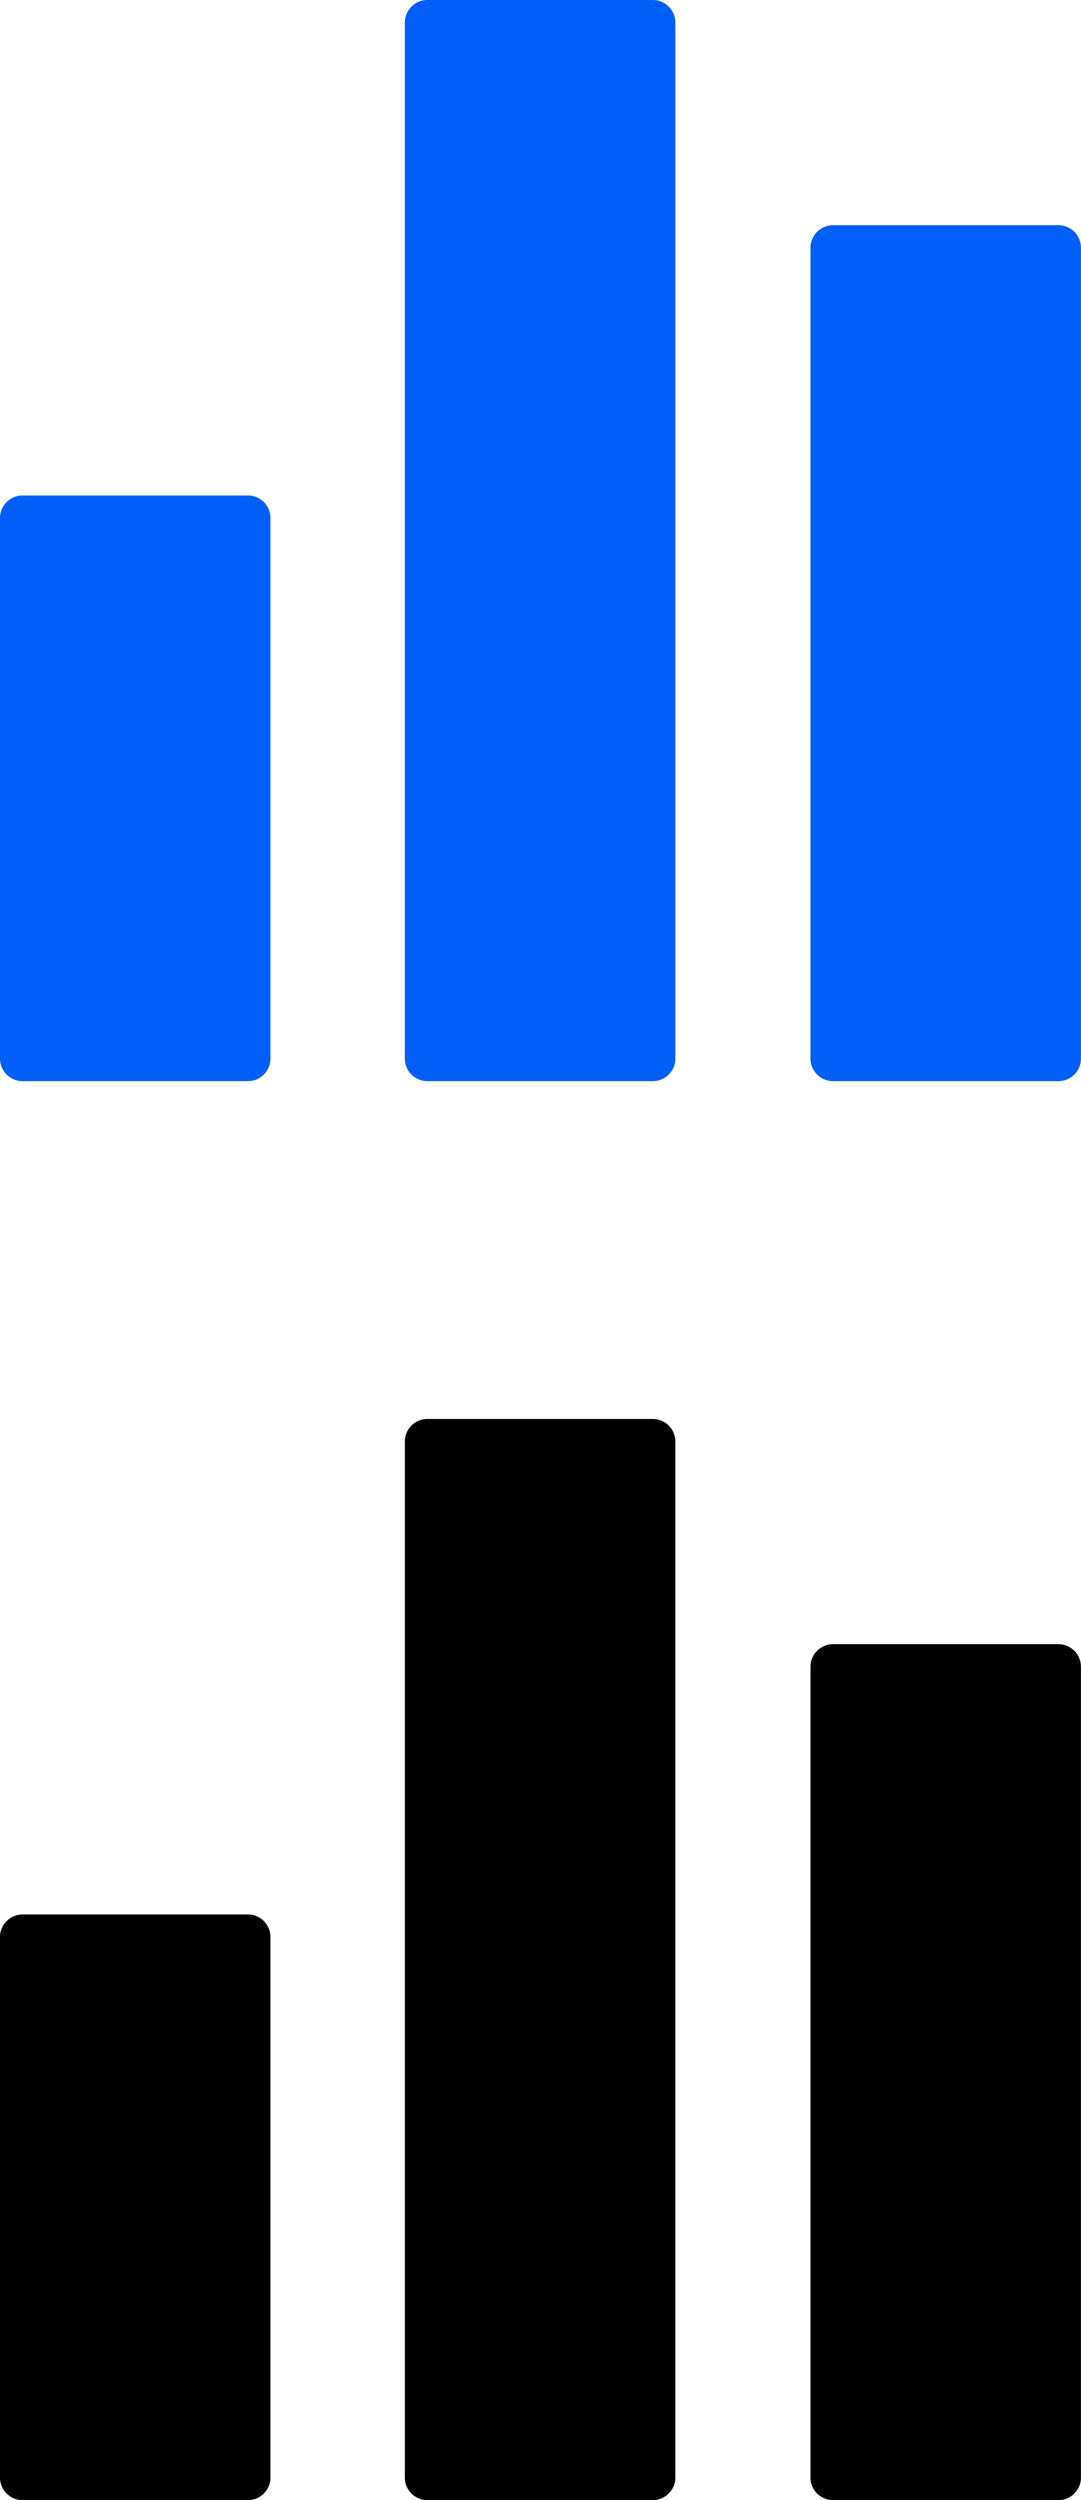 <svg width="16" height="37" fill="none" xmlns="http://www.w3.org/2000/svg"><path d="M3.67 28.333H.334a.334.334 0 00-.334.334v8c0 .183.15.333.334.333H3.67c.184 0 .333-.15.333-.334v-8a.333.333 0 00-.333-.333zM9.662 21H6.326a.334.334 0 00-.334.333v15.334c0 .184.15.333.334.333h3.336c.184 0 .334-.15.334-.333V21.333A.334.334 0 009.662 21zm6.004 3.333H12.33a.334.334 0 00-.334.334v12c0 .184.15.333.334.333h3.336c.184 0 .333-.15.333-.333v-12a.334.334 0 00-.333-.334z" fill="#000"/><path d="M3.67 7.333H.334A.334.334 0 000 7.667v8c0 .184.15.333.334.333H3.67c.184 0 .333-.15.333-.334v-8a.333.333 0 00-.333-.333zM9.662 0H6.326a.334.334 0 00-.334.333v15.334c0 .184.15.333.334.333h3.336c.184 0 .334-.15.334-.333V.333A.334.334 0 009.662 0zm6.004 3.333H12.33a.334.334 0 00-.334.334v12c0 .184.15.333.334.333h3.336c.184 0 .333-.15.333-.333v-12a.334.334 0 00-.333-.334z" fill="#005FF9"/></svg>